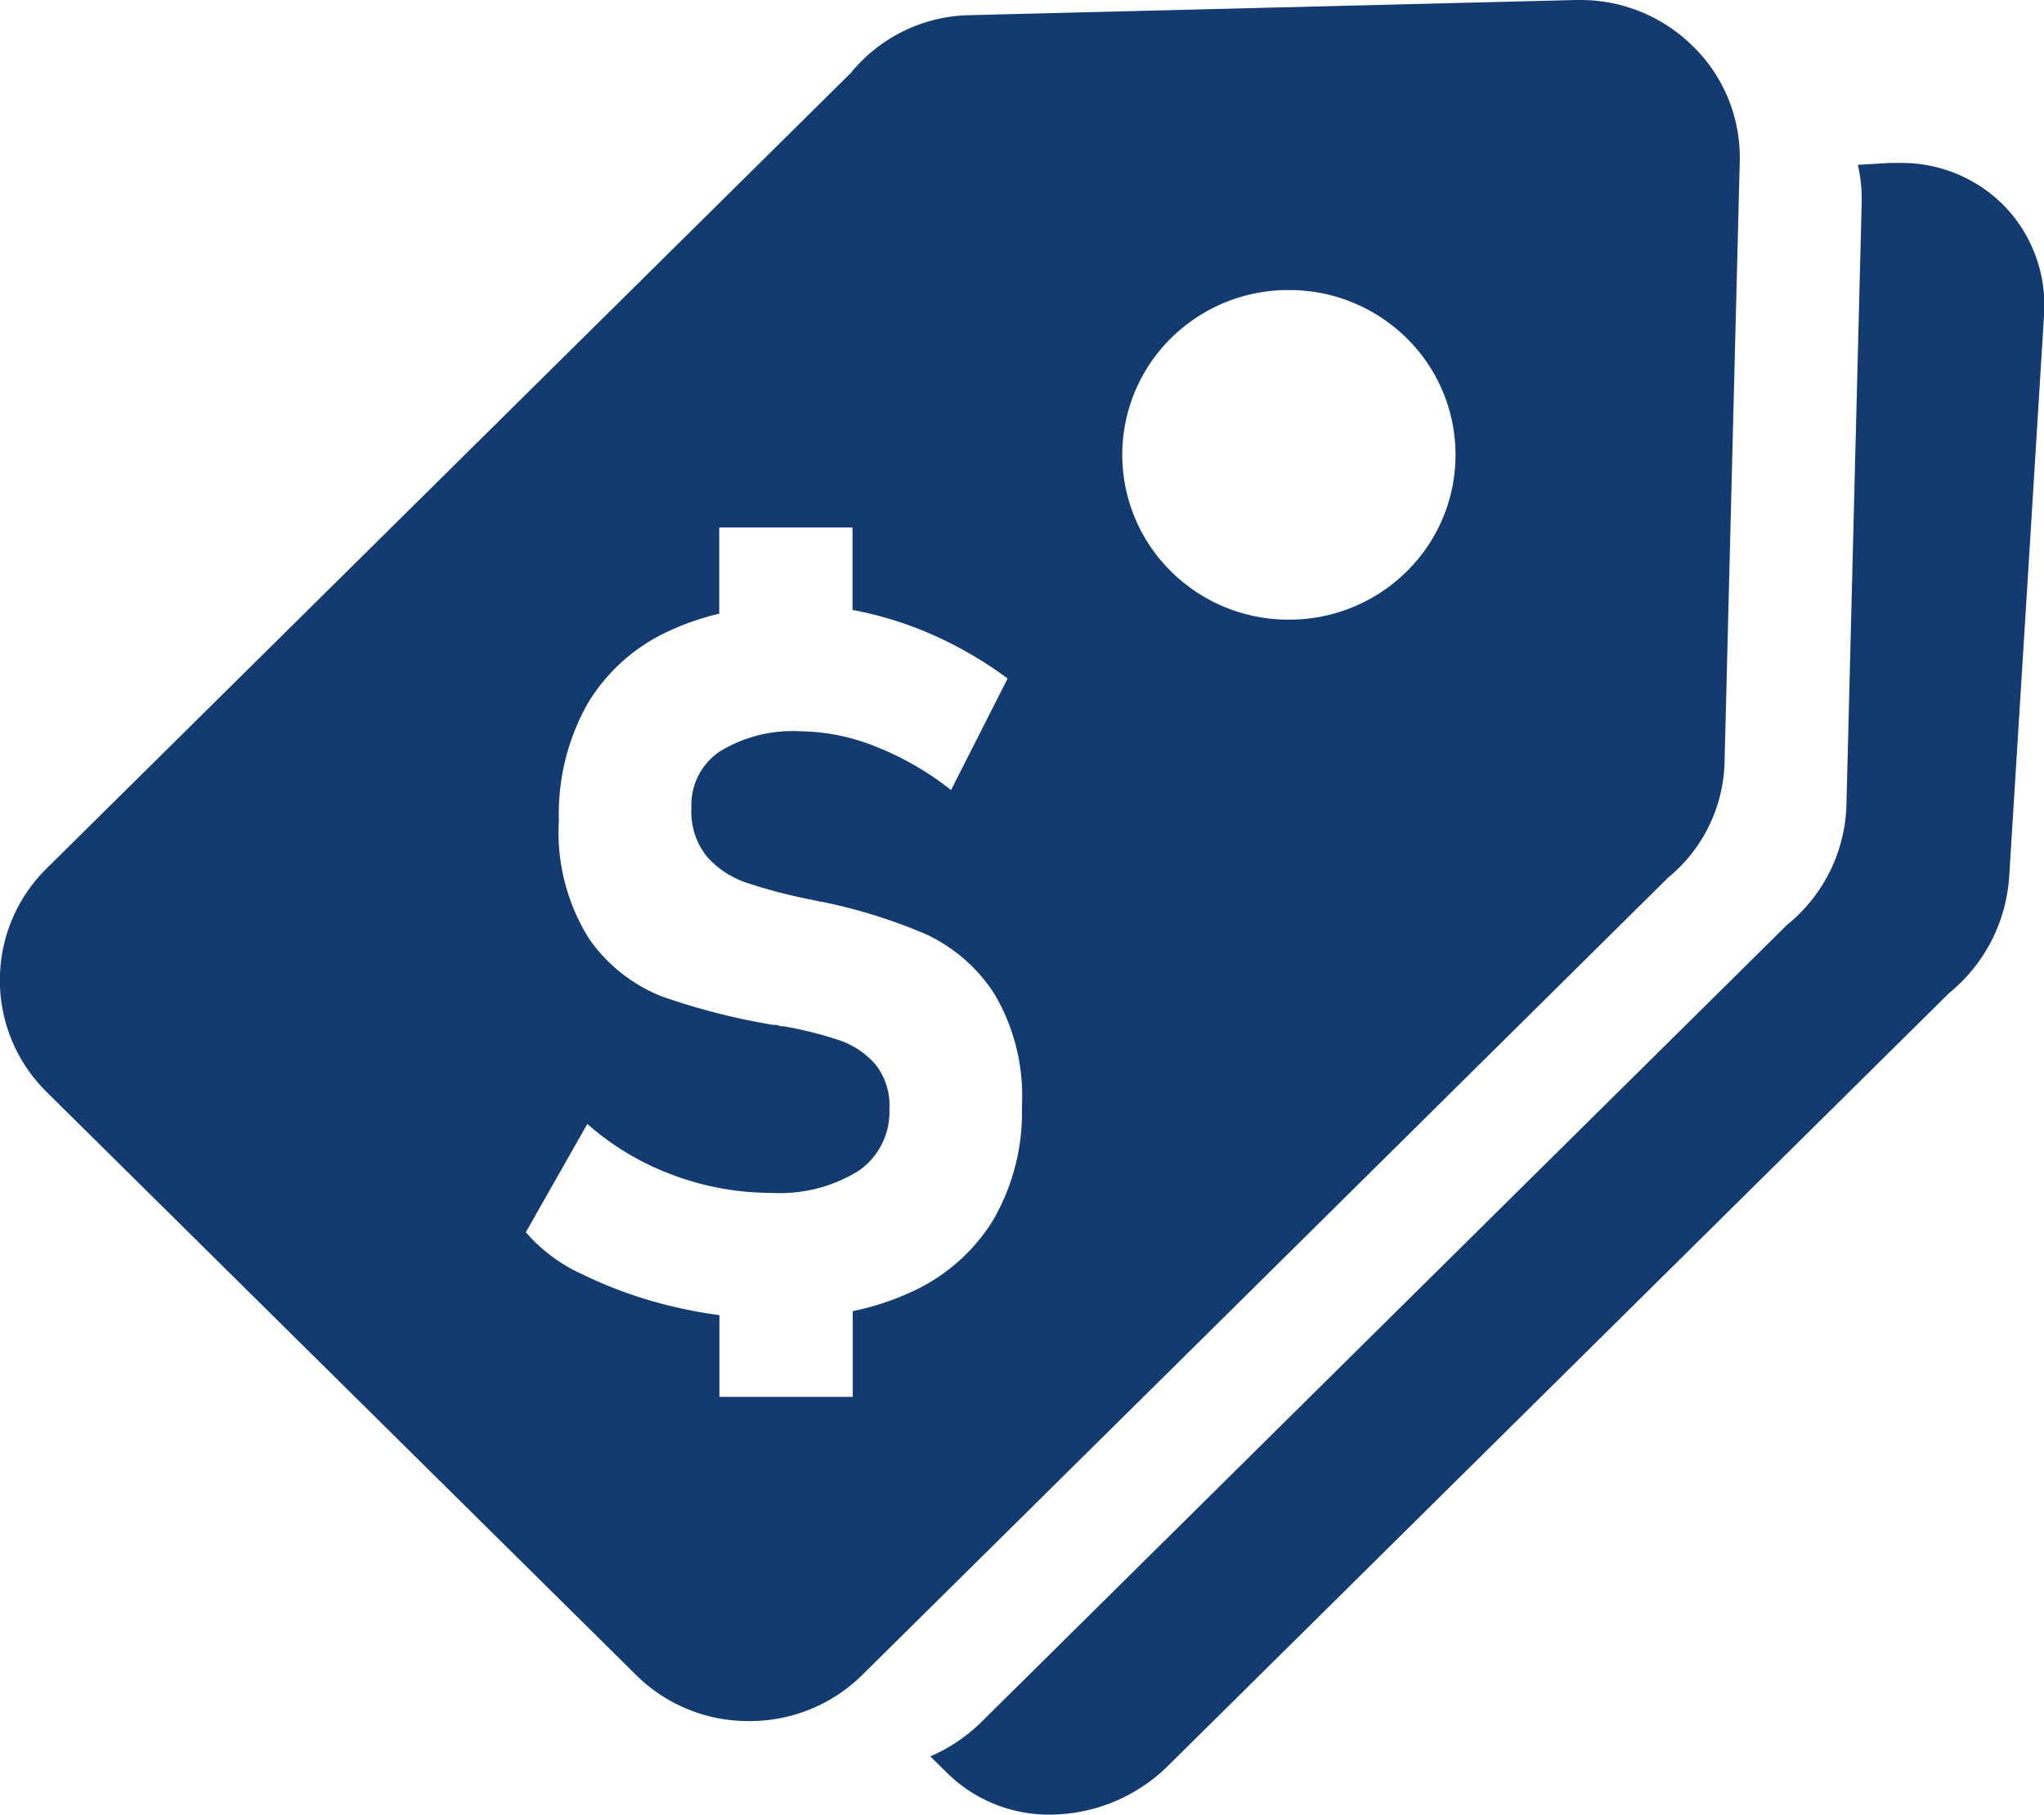 <svg xmlns="http://www.w3.org/2000/svg" width="32.528" height="28.879" viewBox="0 0 32.528 28.879">
  <path id="Subtraction_35" data-name="Subtraction 35" d="M-3406.286-11789.122a2.306,2.306,0,0,1-1.637-.659l-.272-.268a2.678,2.678,0,0,0,.823-.557l6.609-6.54,6.2-6.134a2.55,2.55,0,0,0,.948-1.948l.141-5.586.1-3.94a2.508,2.508,0,0,0-.06-.624l.508-.03h.016l.043,0,.1,0a2.29,2.29,0,0,1,1.684.706,2.274,2.274,0,0,1,.611,1.723l-.228,3.694-.326,5.234a2.607,2.607,0,0,1-.956,1.854l-6.015,5.951-6.412,6.344A2.689,2.689,0,0,1-3406.286-11789.122Zm-4.793-1.489a2.531,2.531,0,0,1-1.8-.735l-9.379-9.277a2.492,2.492,0,0,1-.744-1.779,2.493,2.493,0,0,1,.744-1.778l12.809-12.671.005-.009a2.5,2.5,0,0,1,1.89-.9l9.632-.241h.064a2.537,2.537,0,0,1,1.8.737,2.47,2.47,0,0,1,.744,1.843l-.1,3.941-.141,5.586a2.458,2.458,0,0,1-.907,1.867l-.005.006-6.2,6.137-6.609,6.537A2.541,2.541,0,0,1-3411.079-11790.611Zm-2.571-9.509h0l-.982,1.729a2.589,2.589,0,0,0,.9.67,6.888,6.888,0,0,0,1.442.513,7.353,7.353,0,0,0,.739.137v1.3h2.121v-1.364a4.219,4.219,0,0,0,.863-.274,2.974,2.974,0,0,0,1.36-1.155,3.414,3.414,0,0,0,.47-1.822v-.016a3.184,3.184,0,0,0-.442-1.787,2.6,2.6,0,0,0-1.094-.948,8.63,8.63,0,0,0-1.638-.511.585.585,0,0,1-.076-.013l-.076-.017h0a.028.028,0,0,1-.015,0,.038.038,0,0,0-.016-.006,8.259,8.259,0,0,1-1.024-.268,1.458,1.458,0,0,1-.627-.411,1.138,1.138,0,0,1-.252-.782v-.008a1.026,1.026,0,0,1,.456-.892,2.217,2.217,0,0,1,1.276-.318,3.3,3.3,0,0,1,1.2.243,4.73,4.73,0,0,1,1.2.692l.9-1.775a6.237,6.237,0,0,0-1.048-.629,5.777,5.777,0,0,0-1.13-.4c-.087-.022-.177-.04-.268-.058l-.022,0v-1.316h-2.121v1.372a4.1,4.1,0,0,0-.787.269,2.923,2.923,0,0,0-1.312,1.169,3.576,3.576,0,0,0-.453,1.844v.008a3.18,3.18,0,0,0,.483,1.886,2.553,2.553,0,0,0,1.162.917,10.662,10.662,0,0,0,1.768.451h0a.369.369,0,0,1,.045,0,.311.311,0,0,1,.052.014.09.09,0,0,0,.035.008.145.145,0,0,1,.033,0,6.088,6.088,0,0,1,.891.224,1.327,1.327,0,0,1,.568.382,1.043,1.043,0,0,1,.223.706v.009a1.138,1.138,0,0,1-.492.98,2.373,2.373,0,0,1-1.382.35,4.454,4.454,0,0,1-1.581-.288,4.313,4.313,0,0,1-1.357-.813Zm11.161-13.265a2.65,2.65,0,0,0-1.876.766,2.608,2.608,0,0,0,0,3.711,2.649,2.649,0,0,0,1.876.768,2.648,2.648,0,0,0,1.876-.768,2.6,2.6,0,0,0,.776-1.855,2.6,2.6,0,0,0-.776-1.855A2.657,2.657,0,0,0-3402.489-11813.385Z" transform="translate(3423 11818.001)" fill="#133b6f"/>
</svg>
